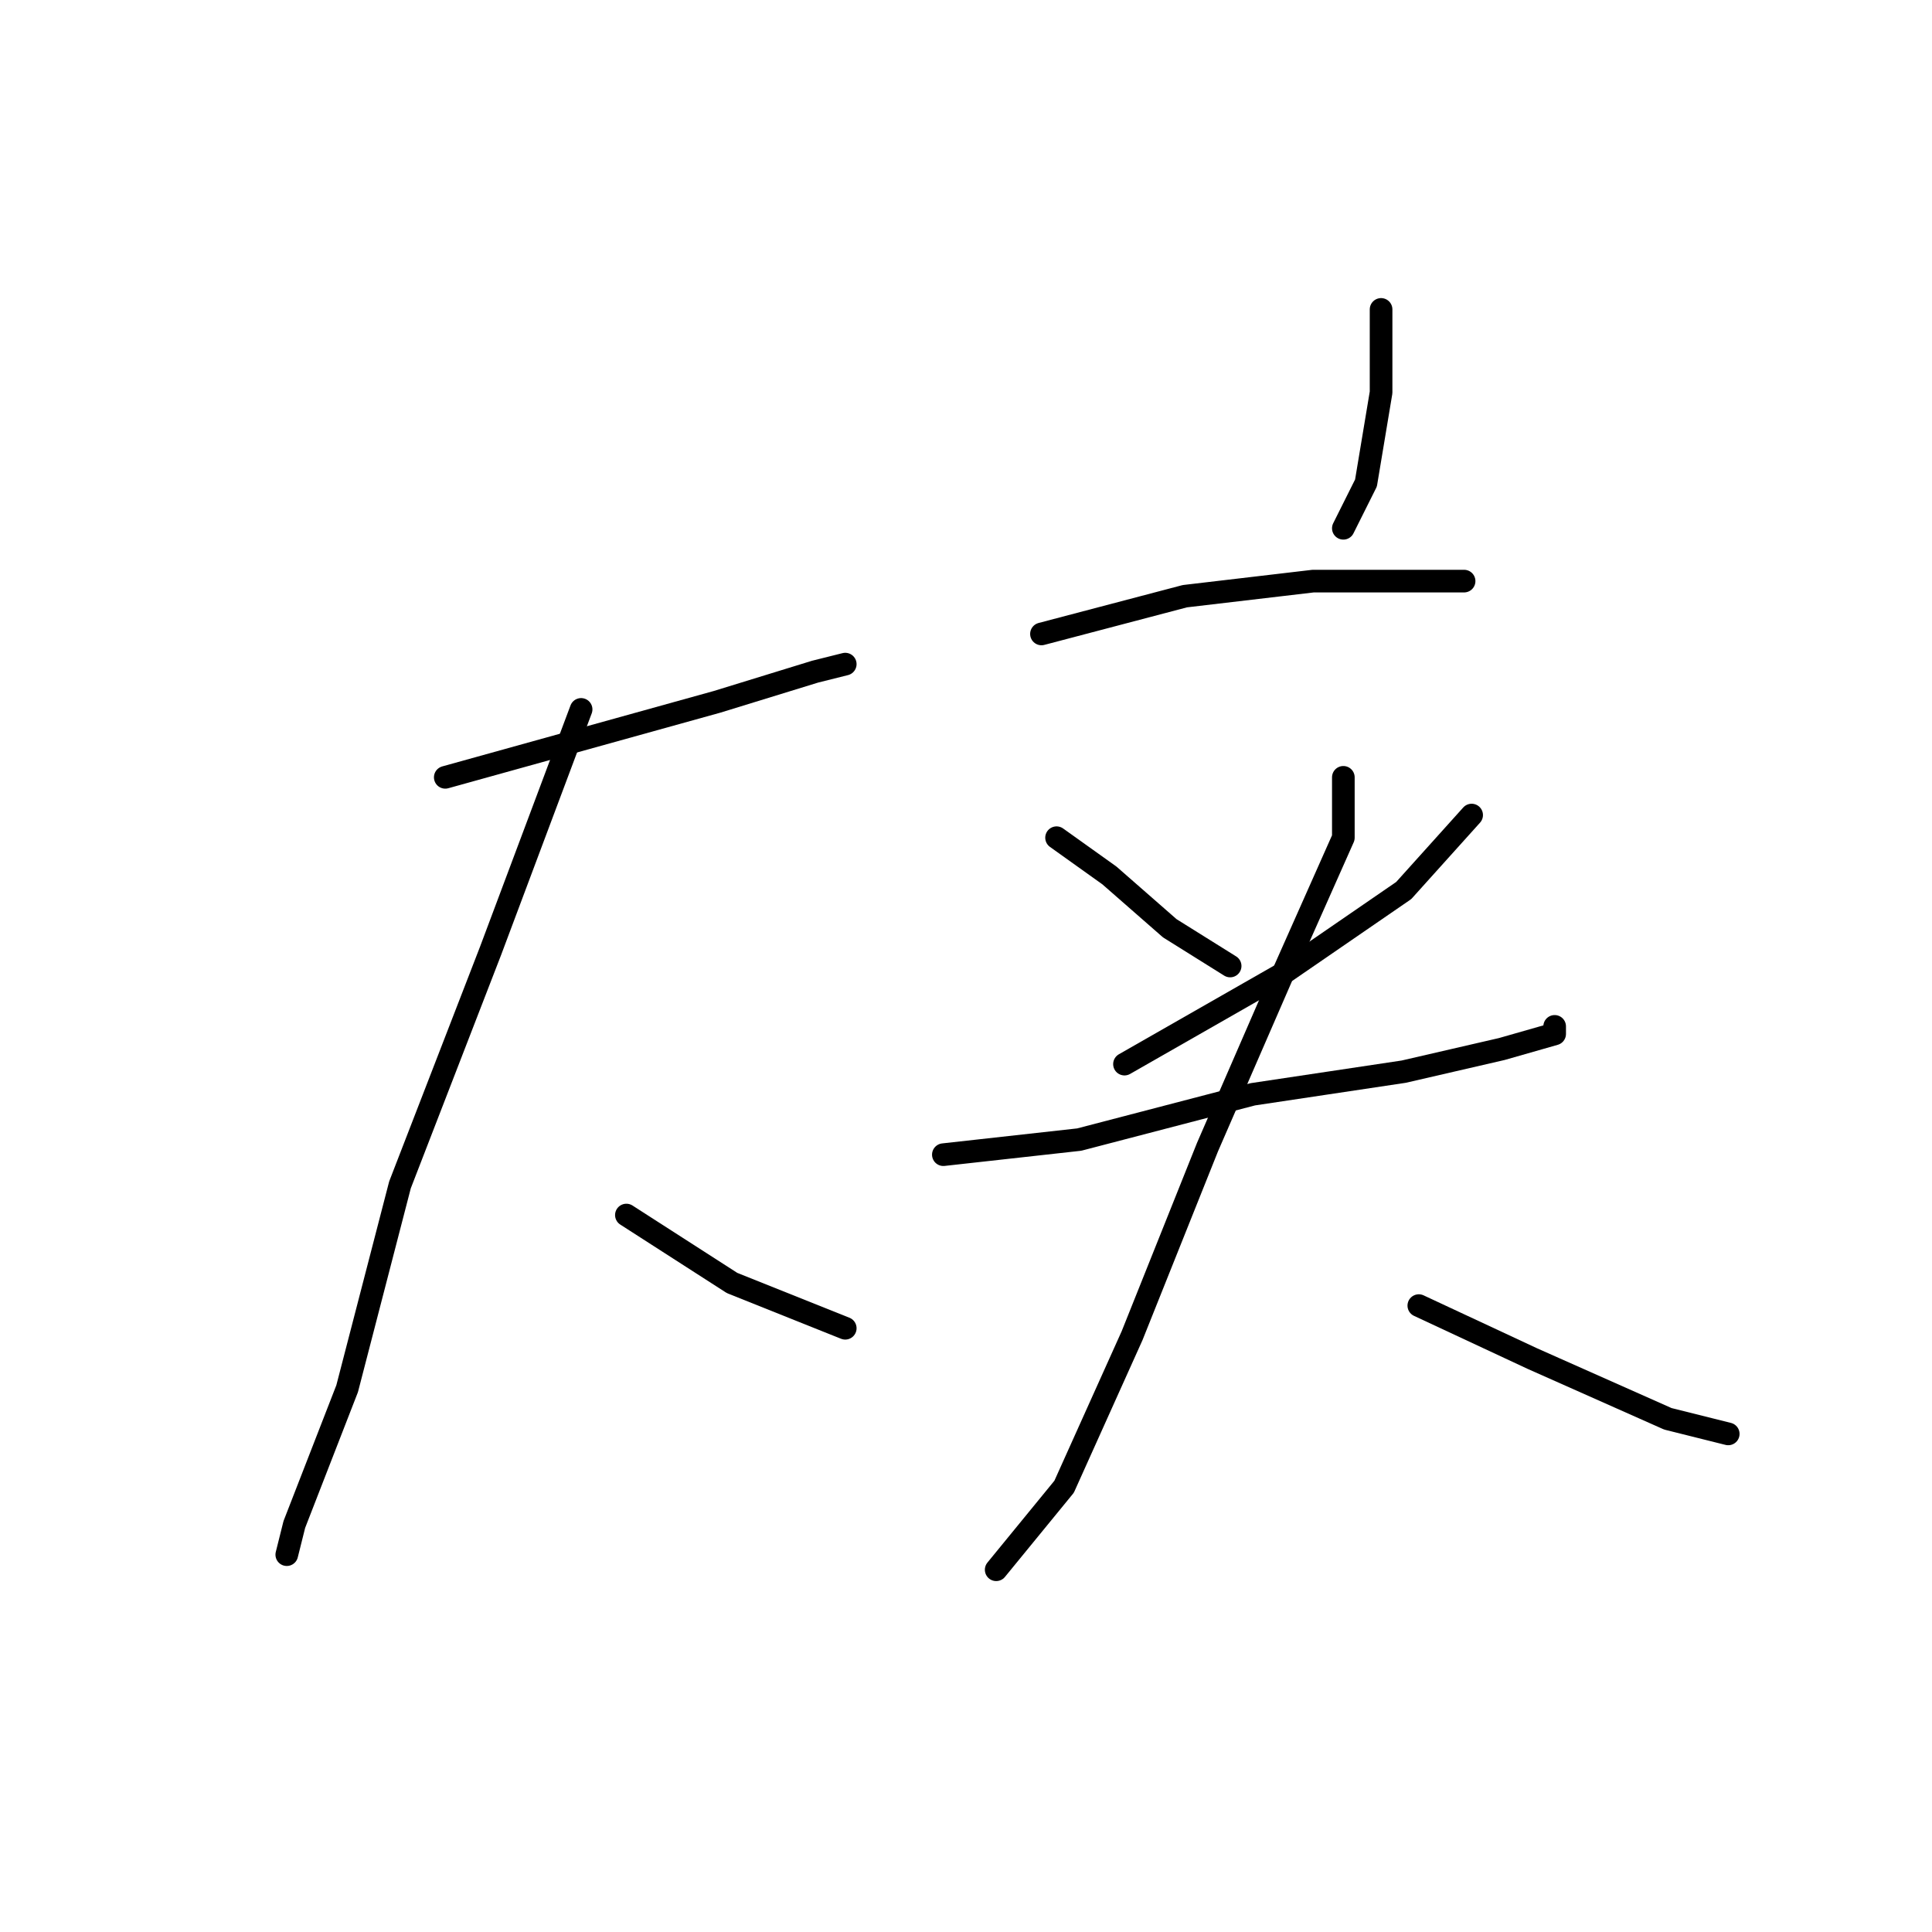 <?xml version="1.0" standalone="no"?>
    <svg width="256" height="256" xmlns="http://www.w3.org/2000/svg" version="1.1">
    <polyline stroke="black" stroke-width="3" stroke-linecap="round" fill="transparent" stroke-linejoin="round" points="59 103 77 98 95 93 108 89 112 88 112 88 " />
        <polyline stroke="black" stroke-width="3" stroke-linecap="round" fill="transparent" stroke-linejoin="round" points="77 94 65 126 53 157 46 184 39 202 38 206 38 206 " />
        <polyline stroke="black" stroke-width="3" stroke-linecap="round" fill="transparent" stroke-linejoin="round" points="83 161 97 170 112 176 112 176 " />
        <polyline stroke="black" stroke-width="3" stroke-linecap="round" fill="transparent" stroke-linejoin="round" points="183 41 183 52 181 64 178 70 178 70 " />
        <polyline stroke="black" stroke-width="3" stroke-linecap="round" fill="transparent" stroke-linejoin="round" points="138 84 157 79 174 77 187 77 193 77 194 77 194 77 " />
        <polyline stroke="black" stroke-width="3" stroke-linecap="round" fill="transparent" stroke-linejoin="round" points="140 111 147 116 155 123 163 128 163 128 " />
        <polyline stroke="black" stroke-width="3" stroke-linecap="round" fill="transparent" stroke-linejoin="round" points="195 108 186 118 170 129 149 141 149 141 " />
        <polyline stroke="black" stroke-width="3" stroke-linecap="round" fill="transparent" stroke-linejoin="round" points="125 153 143 151 166 145 186 142 199 139 206 137 206 136 206 136 " />
        <polyline stroke="black" stroke-width="3" stroke-linecap="round" fill="transparent" stroke-linejoin="round" points="178 103 178 111 170 129 160 152 150 177 141 197 132 208 132 208 " />
        <polyline stroke="black" stroke-width="3" stroke-linecap="round" fill="transparent" stroke-linejoin="round" points="188 173 203 180 221 188 229 190 229 190 " />
        </svg>